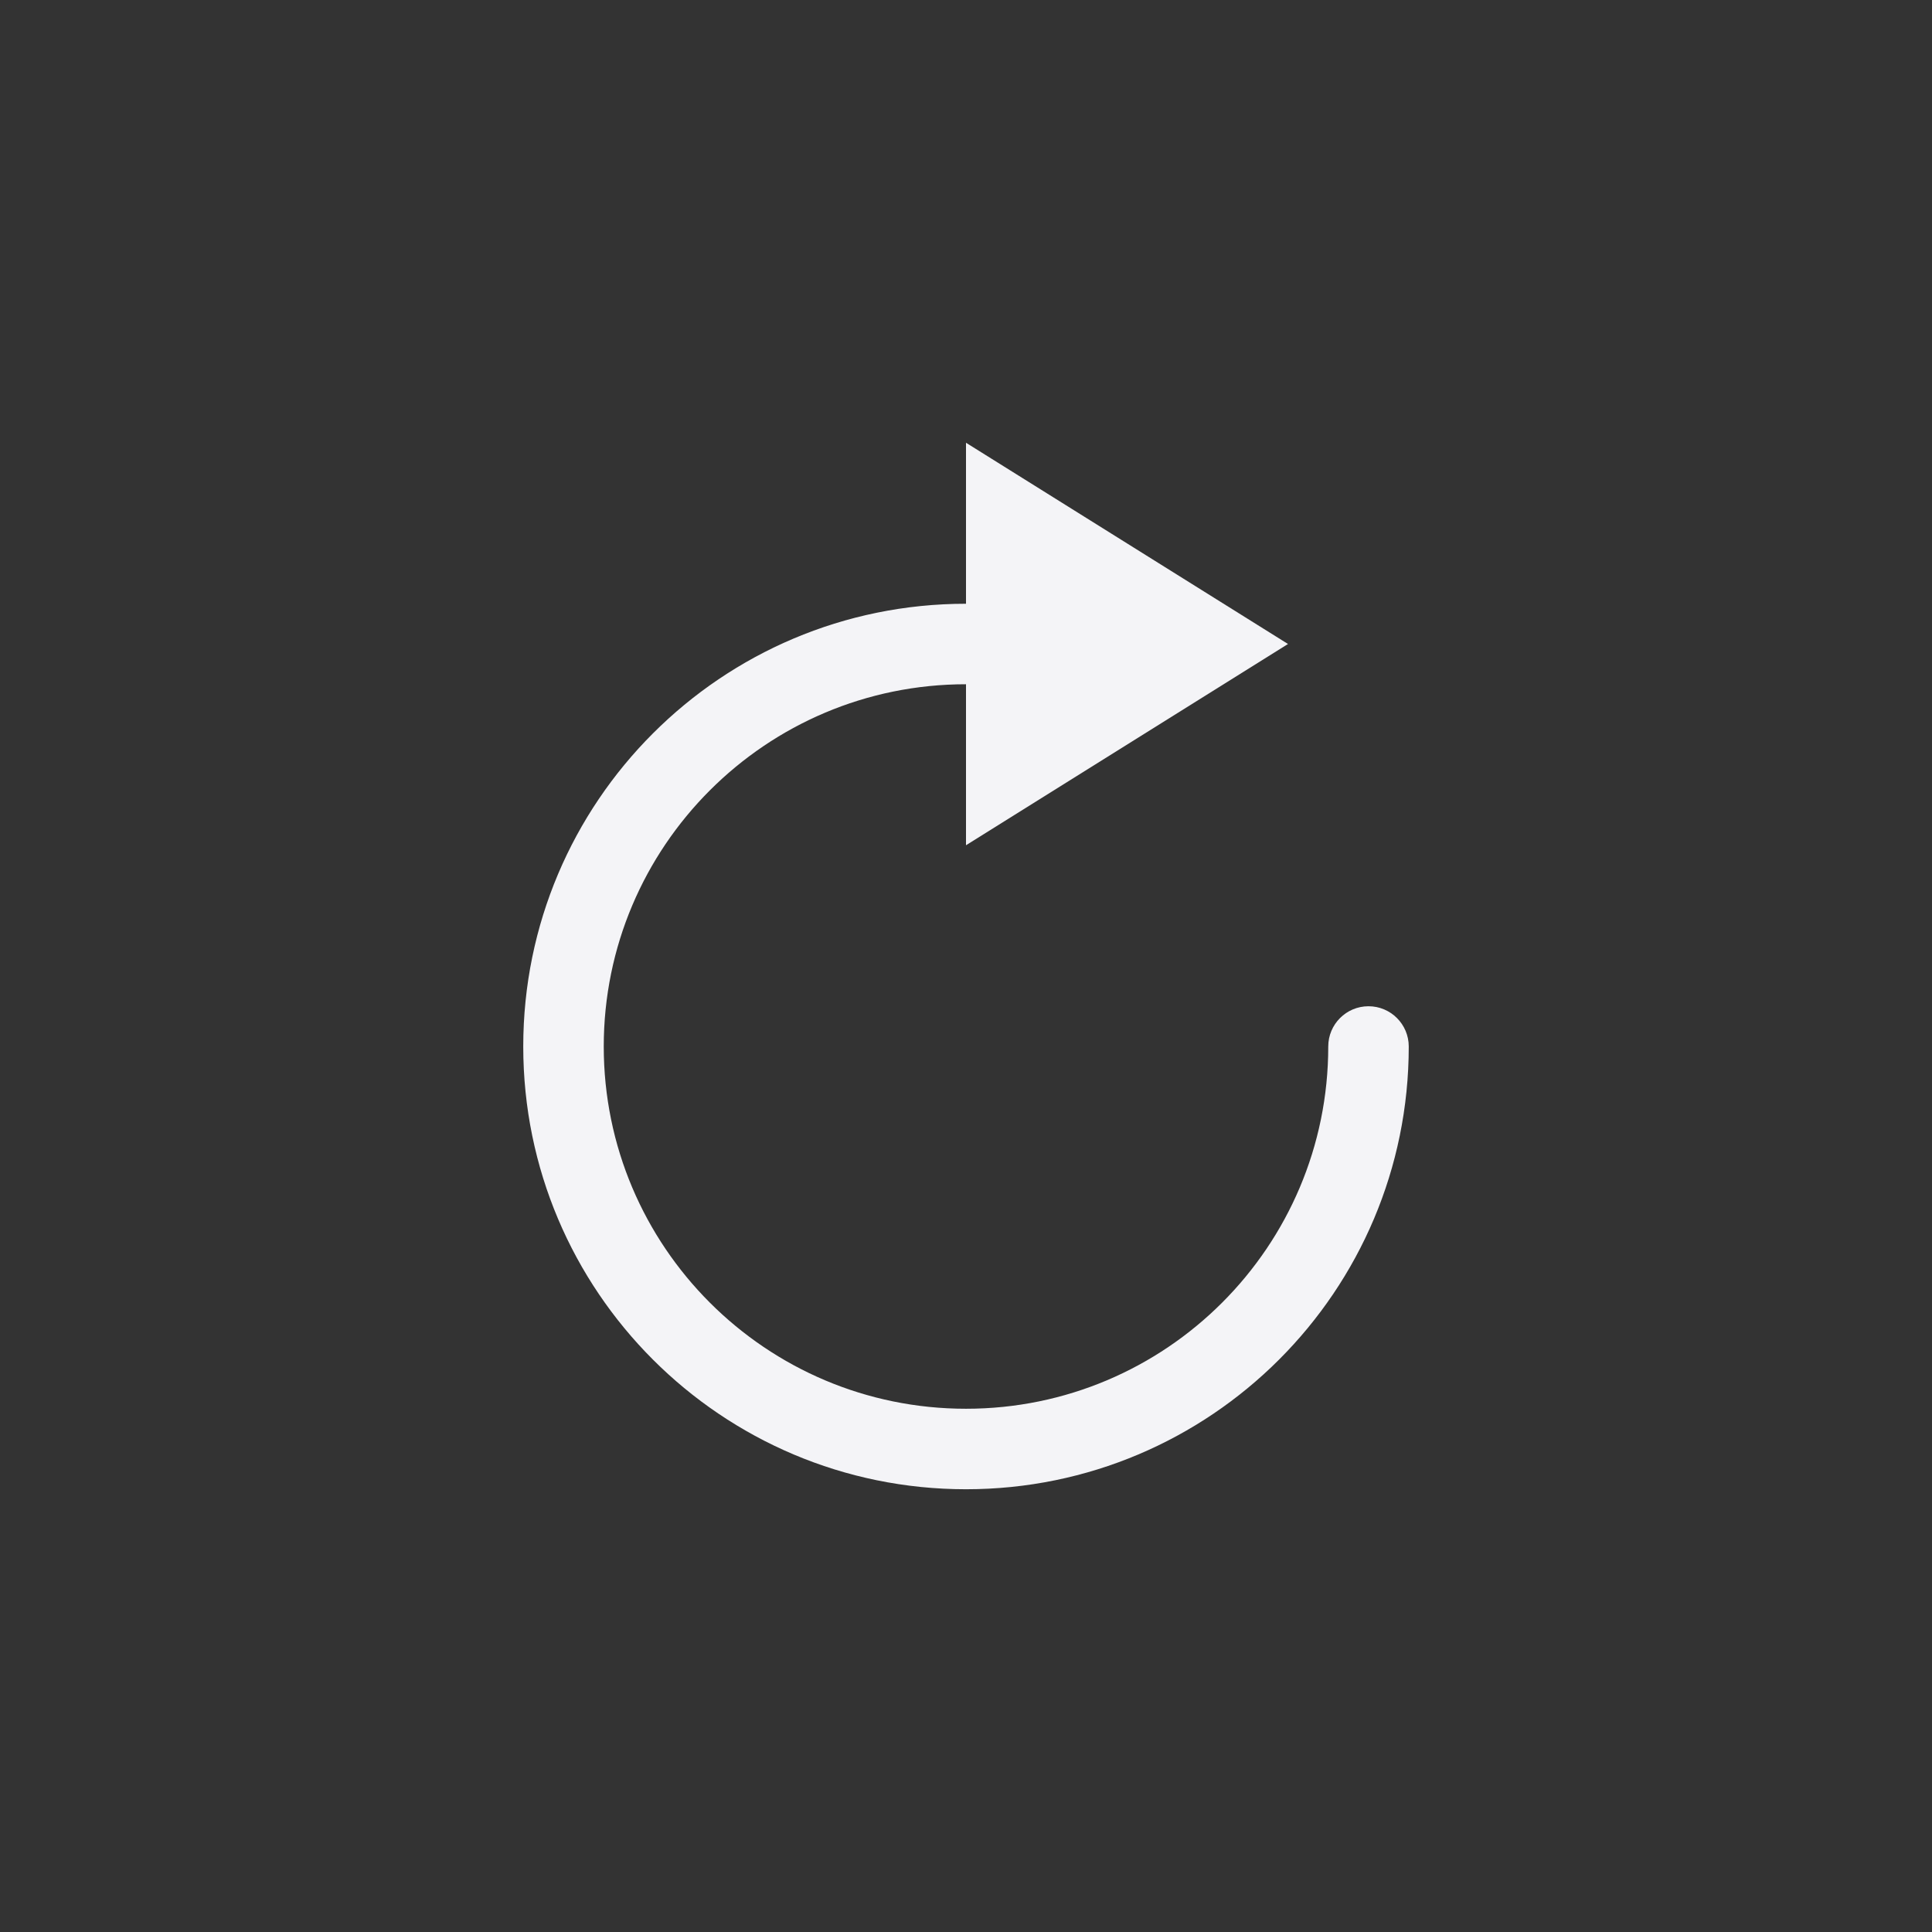 <?xml version="1.0" encoding="UTF-8"?>
<svg width="24px" height="24px" viewBox="0 0 24 24" version="1.1" xmlns="http://www.w3.org/2000/svg" xmlns:xlink="http://www.w3.org/1999/xlink">
    <rect x="0" y="0" width="24" height="24" fill="#333333" stroke="none"/>
    <!-- Generator: Sketch 51.3 (57544) - http://www.bohemiancoding.com/sketch -->
    <title>object-rotate-left</title>
    <desc>Created with Sketch.</desc>
    <defs></defs>
    <g id="object-rotate-left" stroke="none" stroke-width="1" fill="none" fill-rule="evenodd">
        <g id="3" transform="translate(6, 5)" fill="#f4f4f7" fill-rule="nonzero">
            <path d="M10.5,8 C10.5,7.724 10.724,7.5 11,7.5 C11.276,7.5 11.5,7.724 11.5,8 C11.5,11.038 9.038,13.5 6,13.5 C2.962,13.5 0.5,11.038 0.5,8 C0.5,4.962 2.962,2.5 6,2.5 C6.276,2.5 6.5,2.724 6.5,3 C6.5,3.276 6.276,3.5 6,3.5 C3.515,3.5 1.5,5.515 1.5,8 C1.5,10.485 3.515,12.5 6,12.5 C8.485,12.5 10.5,10.485 10.5,8 Z" id="Combined-Shape"></path>
            <polygon id="Triangle" points="10 3 6 5.5 6 0.5"></polygon>
        </g>
    </g>
</svg>